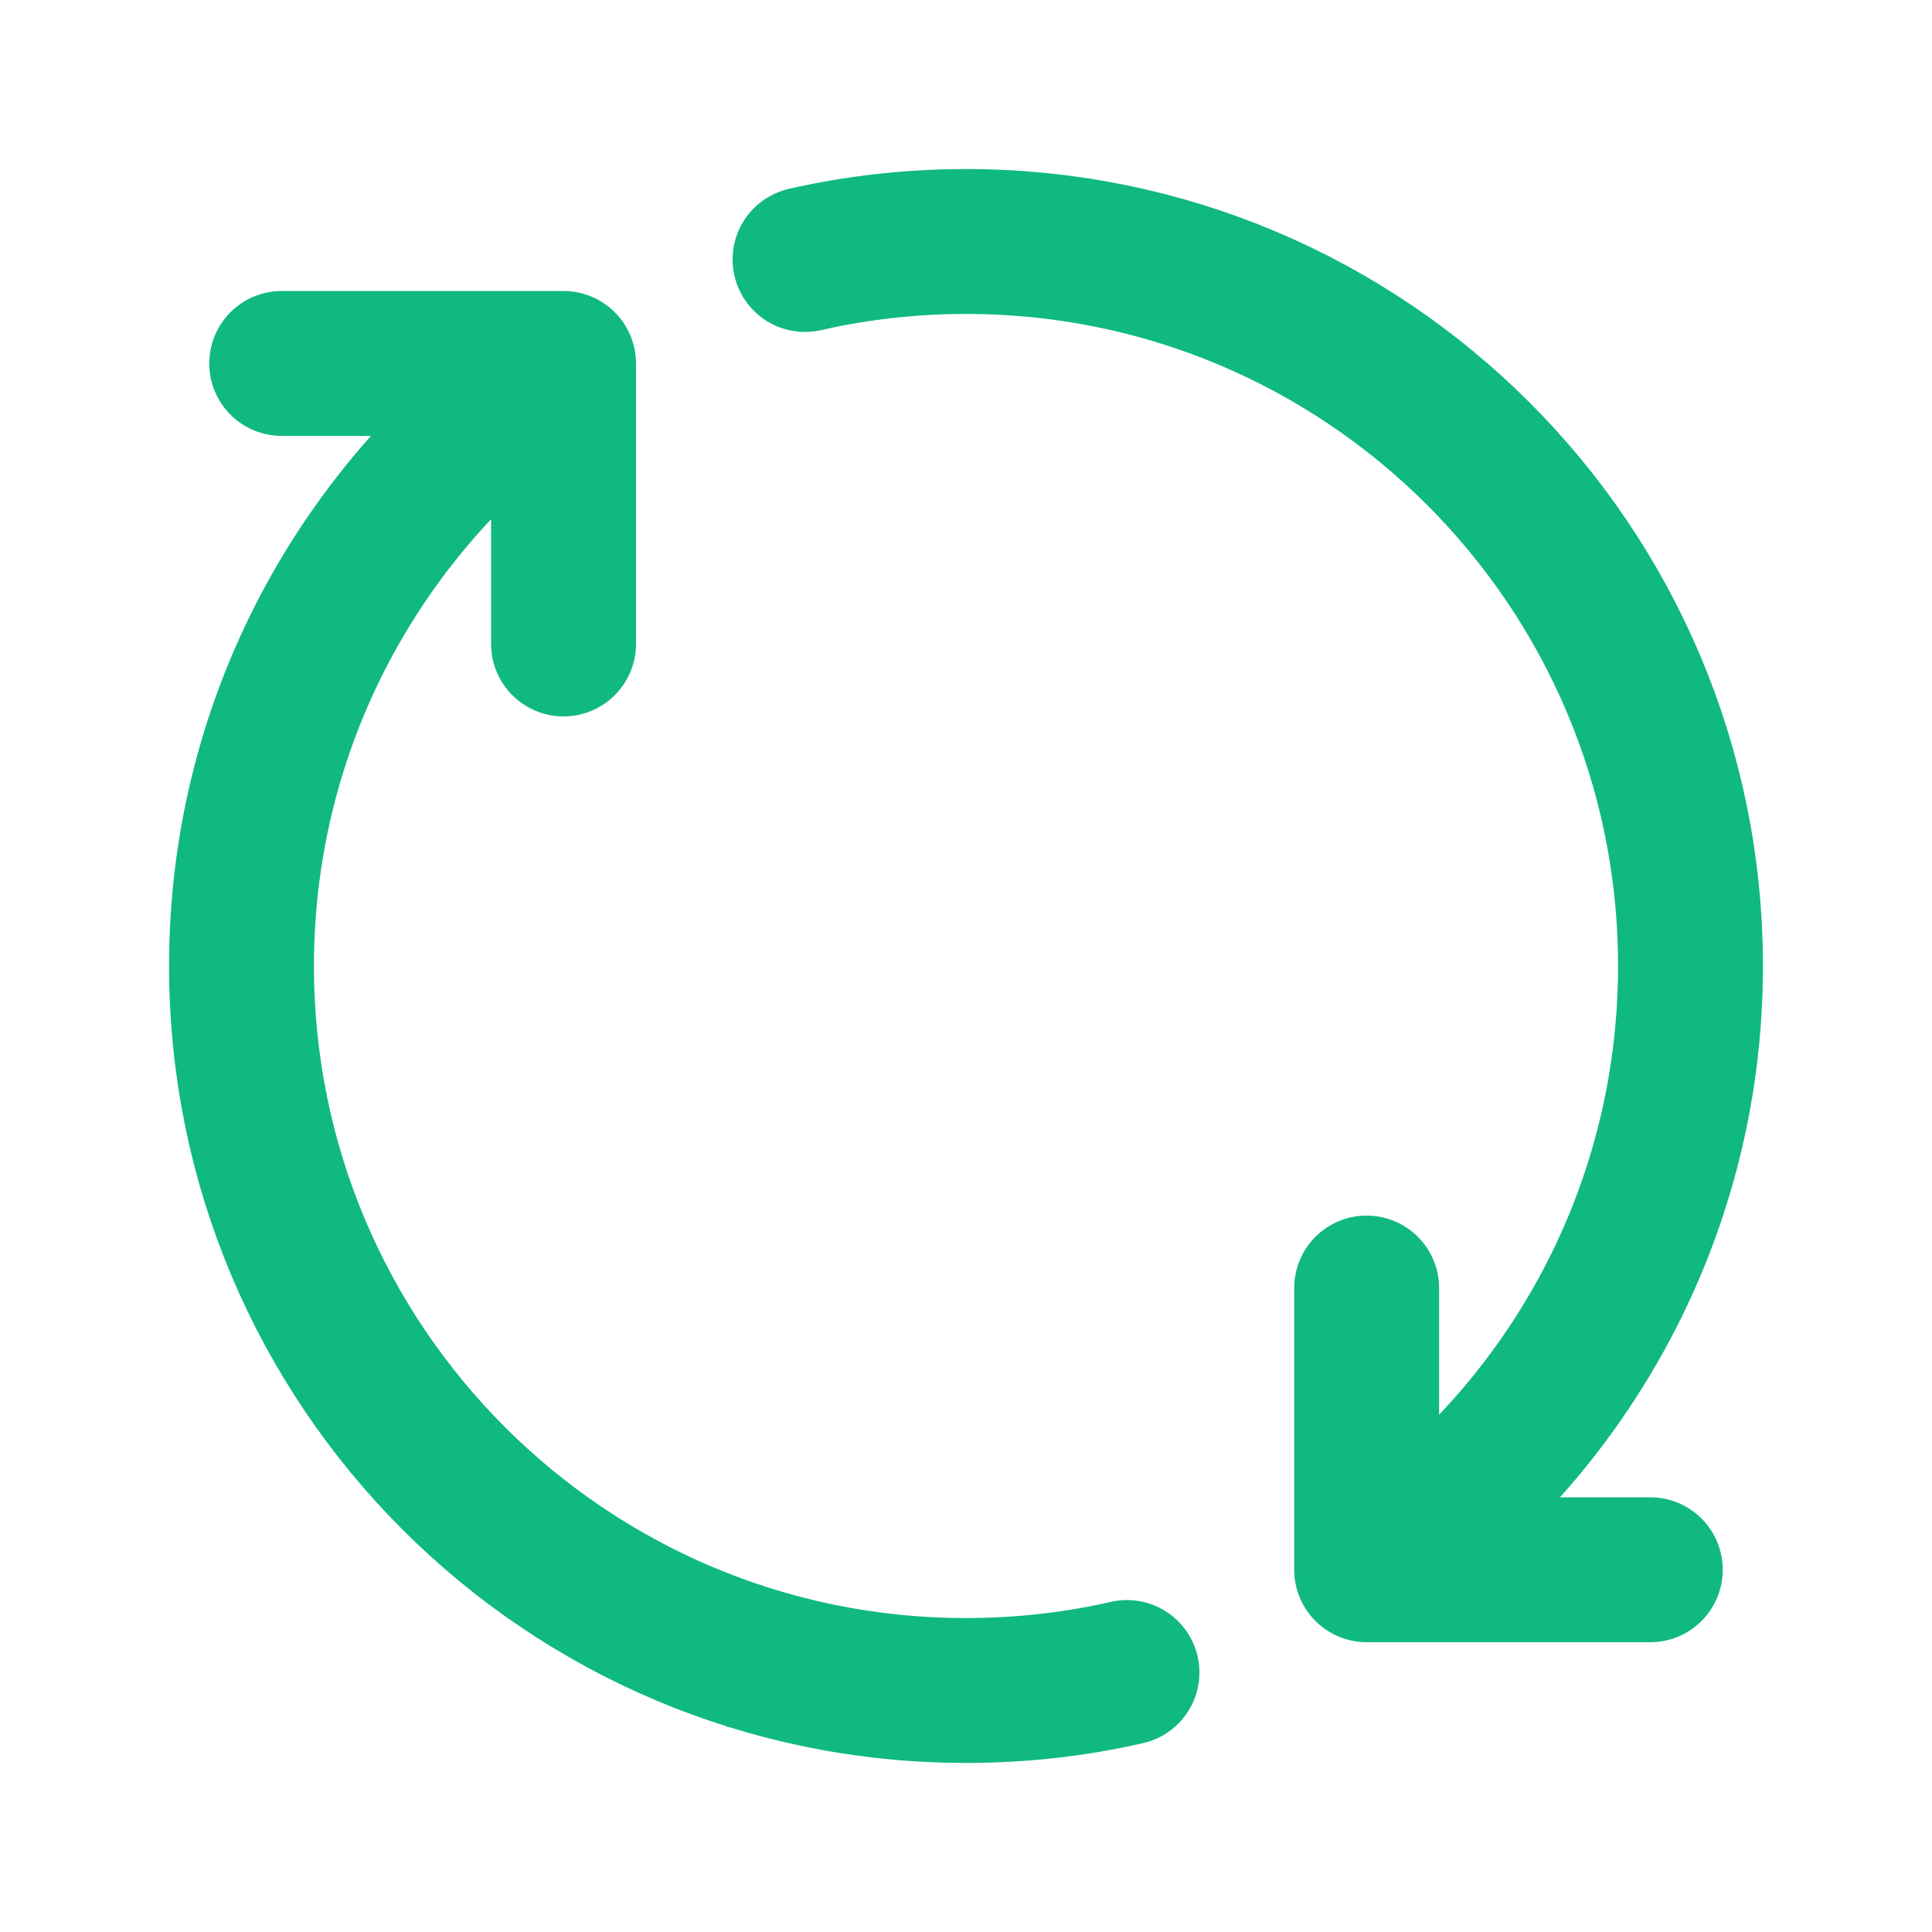 <svg width="16" height="16" viewBox="0 0 16 16" fill="none" xmlns="http://www.w3.org/2000/svg">
<path d="M11.318 13C12.934 11.925 14 10.087 14 8C14 4.686 11.314 2 8 2C7.542 2 7.095 2.051 6.667 2.149M11.318 13V10.667M11.318 13H13.667M4.667 3.01C3.059 4.087 2 5.92 2 8C2 11.314 4.686 14 8 14C8.458 14 8.905 13.949 9.333 13.851M4.667 3.01V5.333M4.667 3.01H2.333" stroke="#10B981" stroke-width="1.2" stroke-linecap="round" stroke-linejoin="round"/>
</svg>
